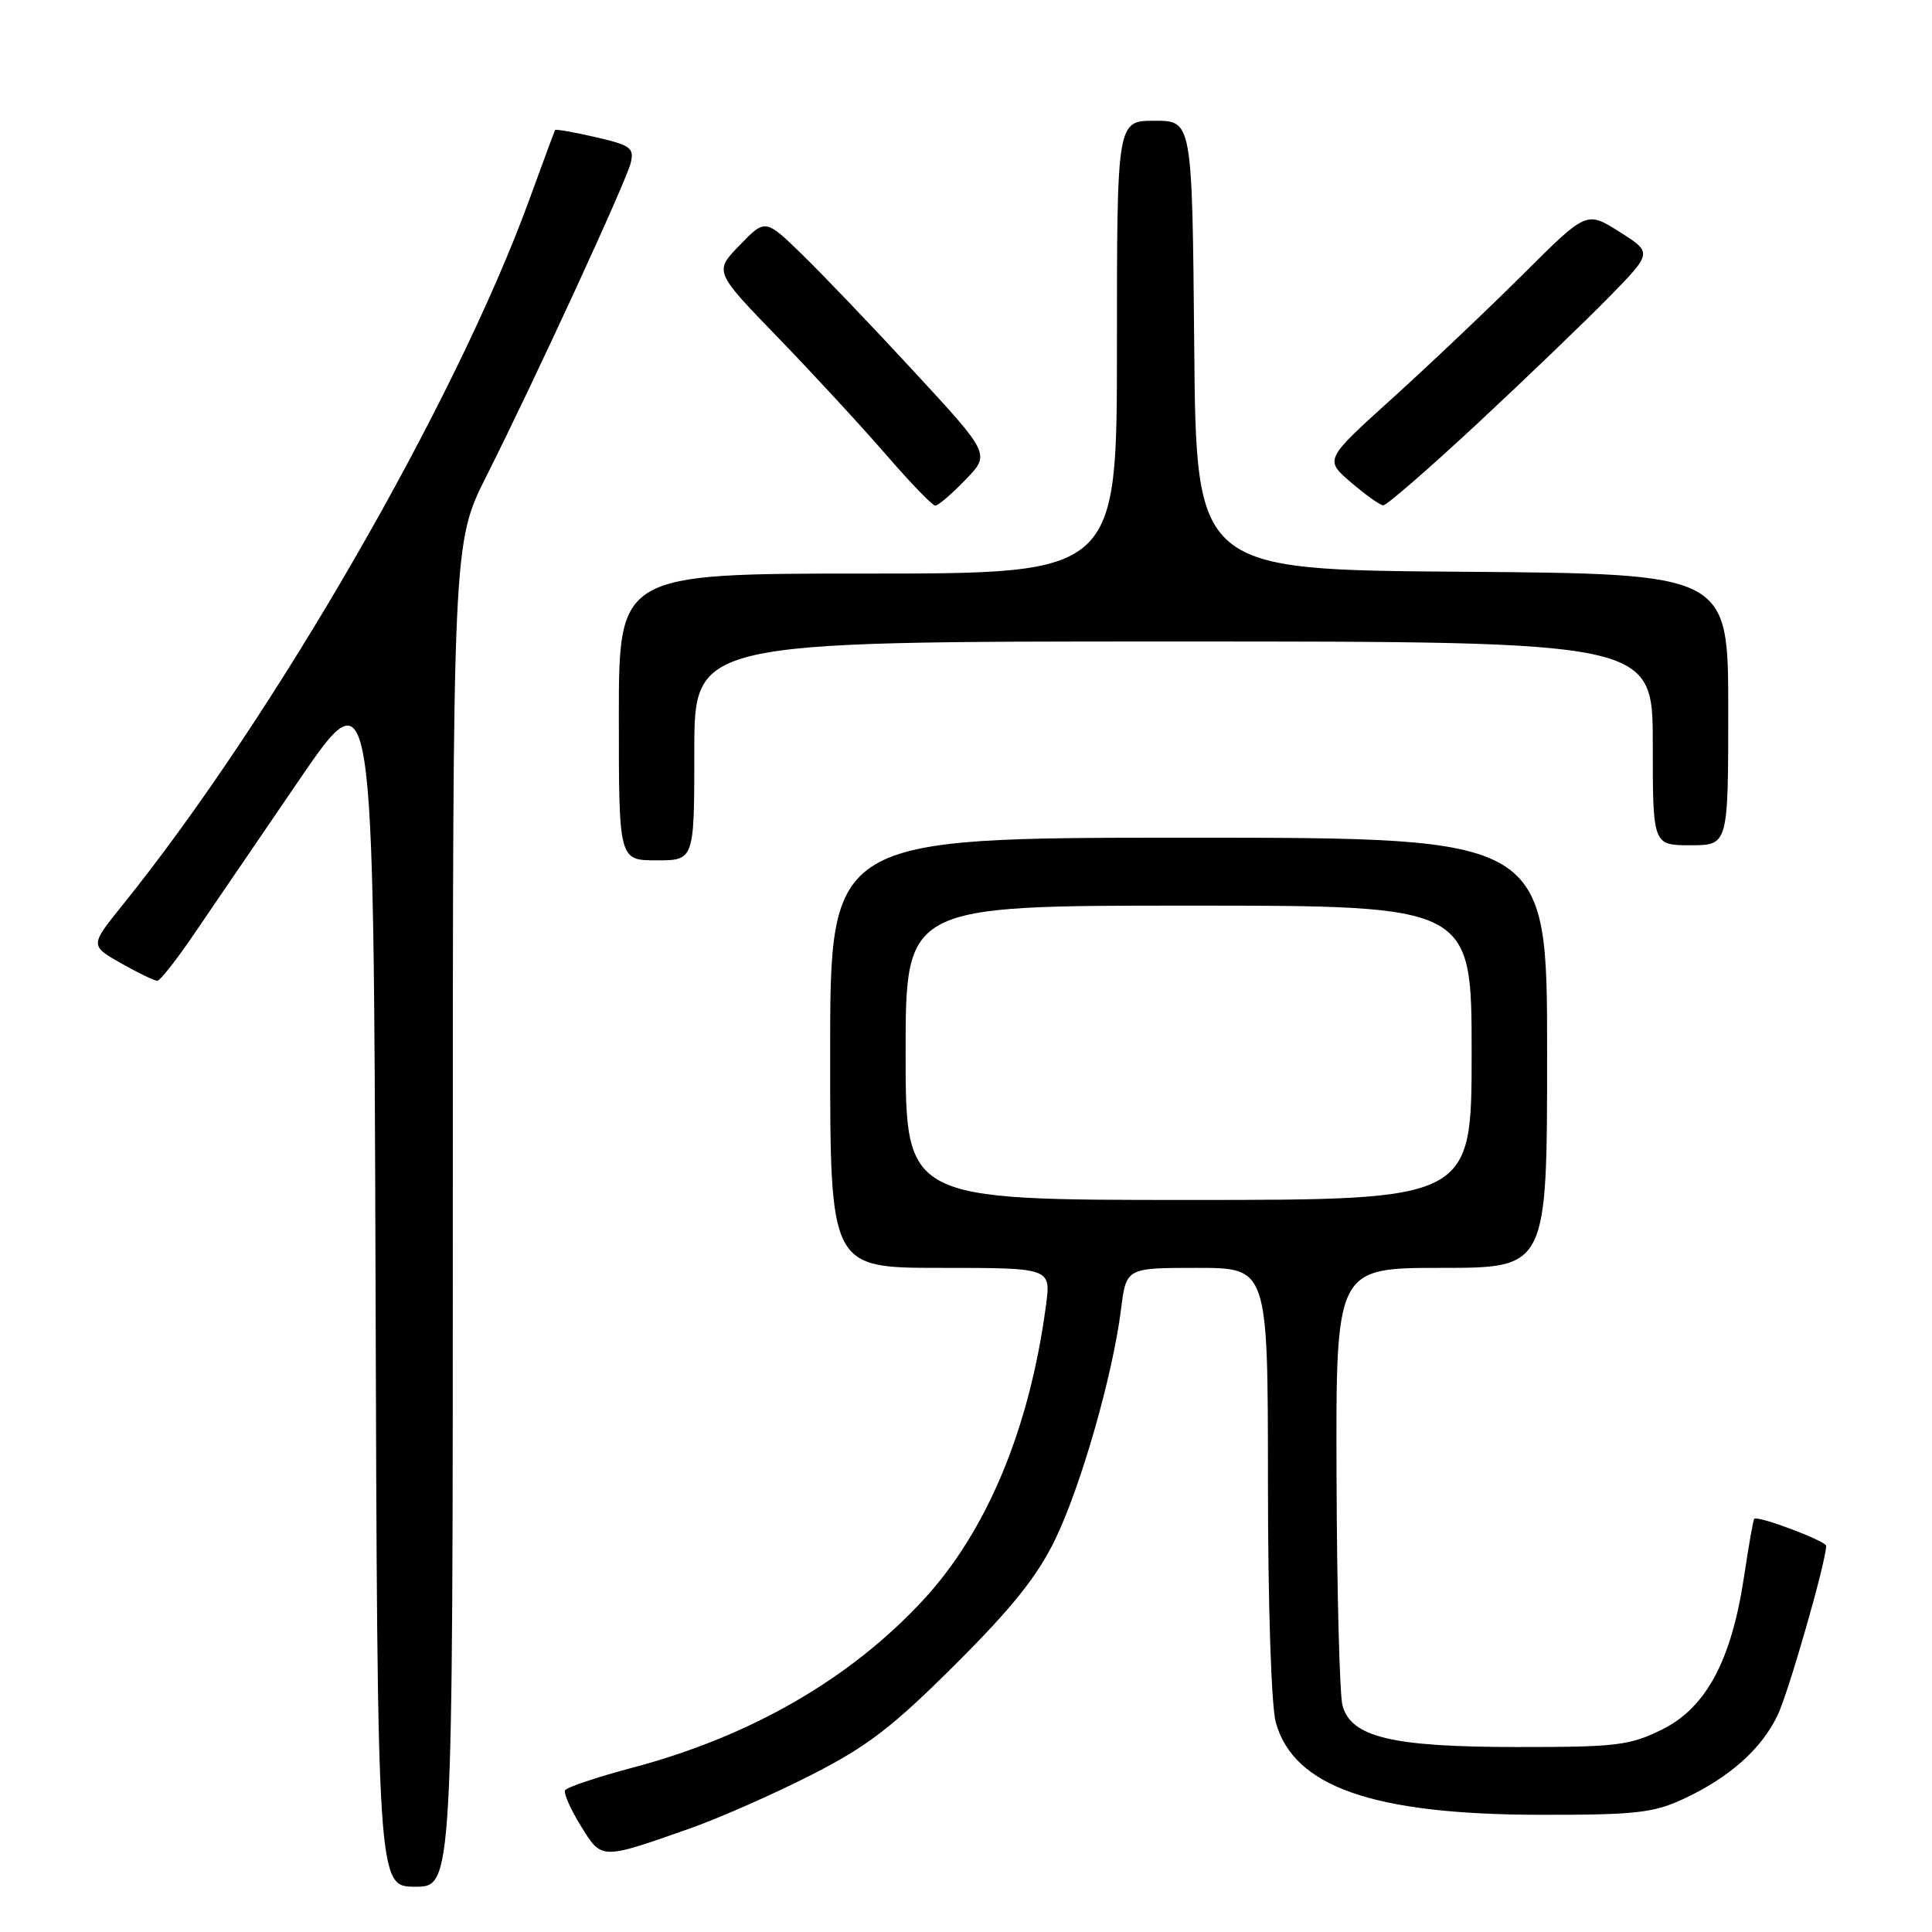 <?xml version="1.0" encoding="UTF-8" standalone="no"?>
<!DOCTYPE svg PUBLIC "-//W3C//DTD SVG 1.1//EN" "http://www.w3.org/Graphics/SVG/1.1/DTD/svg11.dtd" >
<svg xmlns="http://www.w3.org/2000/svg" xmlns:xlink="http://www.w3.org/1999/xlink" version="1.1" viewBox="0 0 256 256">
 <g >
 <path fill="currentColor"
d=" M 60.00 160.98 C 60.00 71.96 60.00 71.96 64.45 63.09 C 70.97 50.13 82.92 24.17 83.57 21.60 C 84.06 19.61 83.57 19.24 78.91 18.17 C 76.05 17.51 73.63 17.09 73.55 17.23 C 73.47 17.38 71.92 21.55 70.12 26.50 C 60.34 53.32 36.26 95.07 16.26 119.90 C 11.91 125.29 11.91 125.29 16.06 127.65 C 18.34 128.94 20.50 129.98 20.85 129.96 C 21.21 129.94 23.26 127.35 25.41 124.21 C 27.56 121.07 33.86 111.84 39.41 103.69 C 49.50 88.89 49.50 88.89 49.76 169.44 C 50.01 250.00 50.01 250.00 55.01 250.00 C 60.00 250.00 60.00 250.00 60.00 160.98 Z  M 91.50 242.25 C 95.35 240.89 102.55 237.71 107.50 235.19 C 114.93 231.41 118.26 228.85 126.58 220.55 C 134.11 213.05 137.46 208.85 139.81 204.00 C 143.24 196.92 147.45 182.21 148.54 173.50 C 149.23 168.00 149.23 168.00 158.62 168.00 C 168.00 168.00 168.00 168.00 168.01 196.25 C 168.01 212.65 168.45 226.06 169.05 228.23 C 171.42 236.76 181.92 240.43 204.00 240.47 C 216.63 240.49 219.08 240.22 223.00 238.40 C 229.13 235.56 233.41 231.76 235.55 227.26 C 237.02 224.15 241.91 207.12 241.98 204.84 C 242.00 204.20 232.88 200.77 232.44 201.25 C 232.31 201.39 231.70 204.88 231.08 209.00 C 229.40 220.08 226.05 226.30 220.21 229.18 C 215.94 231.29 214.16 231.50 201.00 231.49 C 184.44 231.48 179.05 230.20 177.89 226.00 C 177.51 224.62 177.15 211.01 177.10 195.75 C 177.00 168.00 177.00 168.00 191.00 168.00 C 205.00 168.00 205.00 168.00 205.00 139.50 C 205.00 111.00 205.00 111.00 157.50 111.00 C 110.00 111.00 110.00 111.00 110.00 139.50 C 110.00 168.00 110.00 168.00 124.63 168.00 C 139.26 168.00 139.26 168.00 138.60 172.95 C 136.43 189.31 130.77 202.89 122.33 212.01 C 112.65 222.47 99.49 230.06 83.87 234.21 C 79.12 235.47 75.07 236.83 74.87 237.23 C 74.67 237.63 75.61 239.75 76.96 241.94 C 79.76 246.46 79.56 246.46 91.50 242.25 Z  M 92.00 99.50 C 92.00 85.00 92.00 85.00 155.50 85.00 C 219.00 85.00 219.00 85.00 219.00 98.50 C 219.00 112.00 219.00 112.00 224.00 112.00 C 229.00 112.00 229.00 112.00 229.00 94.01 C 229.00 76.03 229.00 76.03 193.75 75.76 C 158.50 75.50 158.50 75.50 158.24 45.75 C 157.97 16.00 157.97 16.00 152.99 16.00 C 148.00 16.00 148.00 16.00 148.00 46.00 C 148.00 76.00 148.00 76.00 115.00 76.00 C 82.00 76.00 82.00 76.00 82.00 95.00 C 82.00 114.00 82.00 114.00 87.00 114.00 C 92.00 114.00 92.00 114.00 92.00 99.50 Z  M 127.91 63.59 C 131.22 60.18 131.22 60.18 121.21 49.34 C 115.71 43.38 109.00 36.36 106.31 33.74 C 101.41 28.98 101.41 28.98 98.02 32.48 C 94.62 35.98 94.62 35.98 103.10 44.74 C 107.76 49.56 114.20 56.54 117.41 60.25 C 120.62 63.96 123.55 67.00 123.93 67.00 C 124.30 67.00 126.10 65.47 127.91 63.59 Z  M 195.79 56.10 C 202.23 50.10 210.08 42.56 213.23 39.34 C 218.96 33.48 218.96 33.48 214.59 30.72 C 210.22 27.96 210.22 27.96 201.86 36.30 C 197.26 40.88 189.45 48.29 184.50 52.77 C 175.50 60.90 175.50 60.90 179.00 63.91 C 180.93 65.56 182.85 66.94 183.29 66.96 C 183.72 66.98 189.35 62.09 195.79 56.10 Z  M 120.00 139.50 C 120.00 120.00 120.00 120.00 157.50 120.00 C 195.00 120.00 195.00 120.00 195.00 139.50 C 195.00 159.00 195.00 159.00 157.50 159.00 C 120.00 159.00 120.00 159.00 120.00 139.50 Z "/>
</g>
</svg>